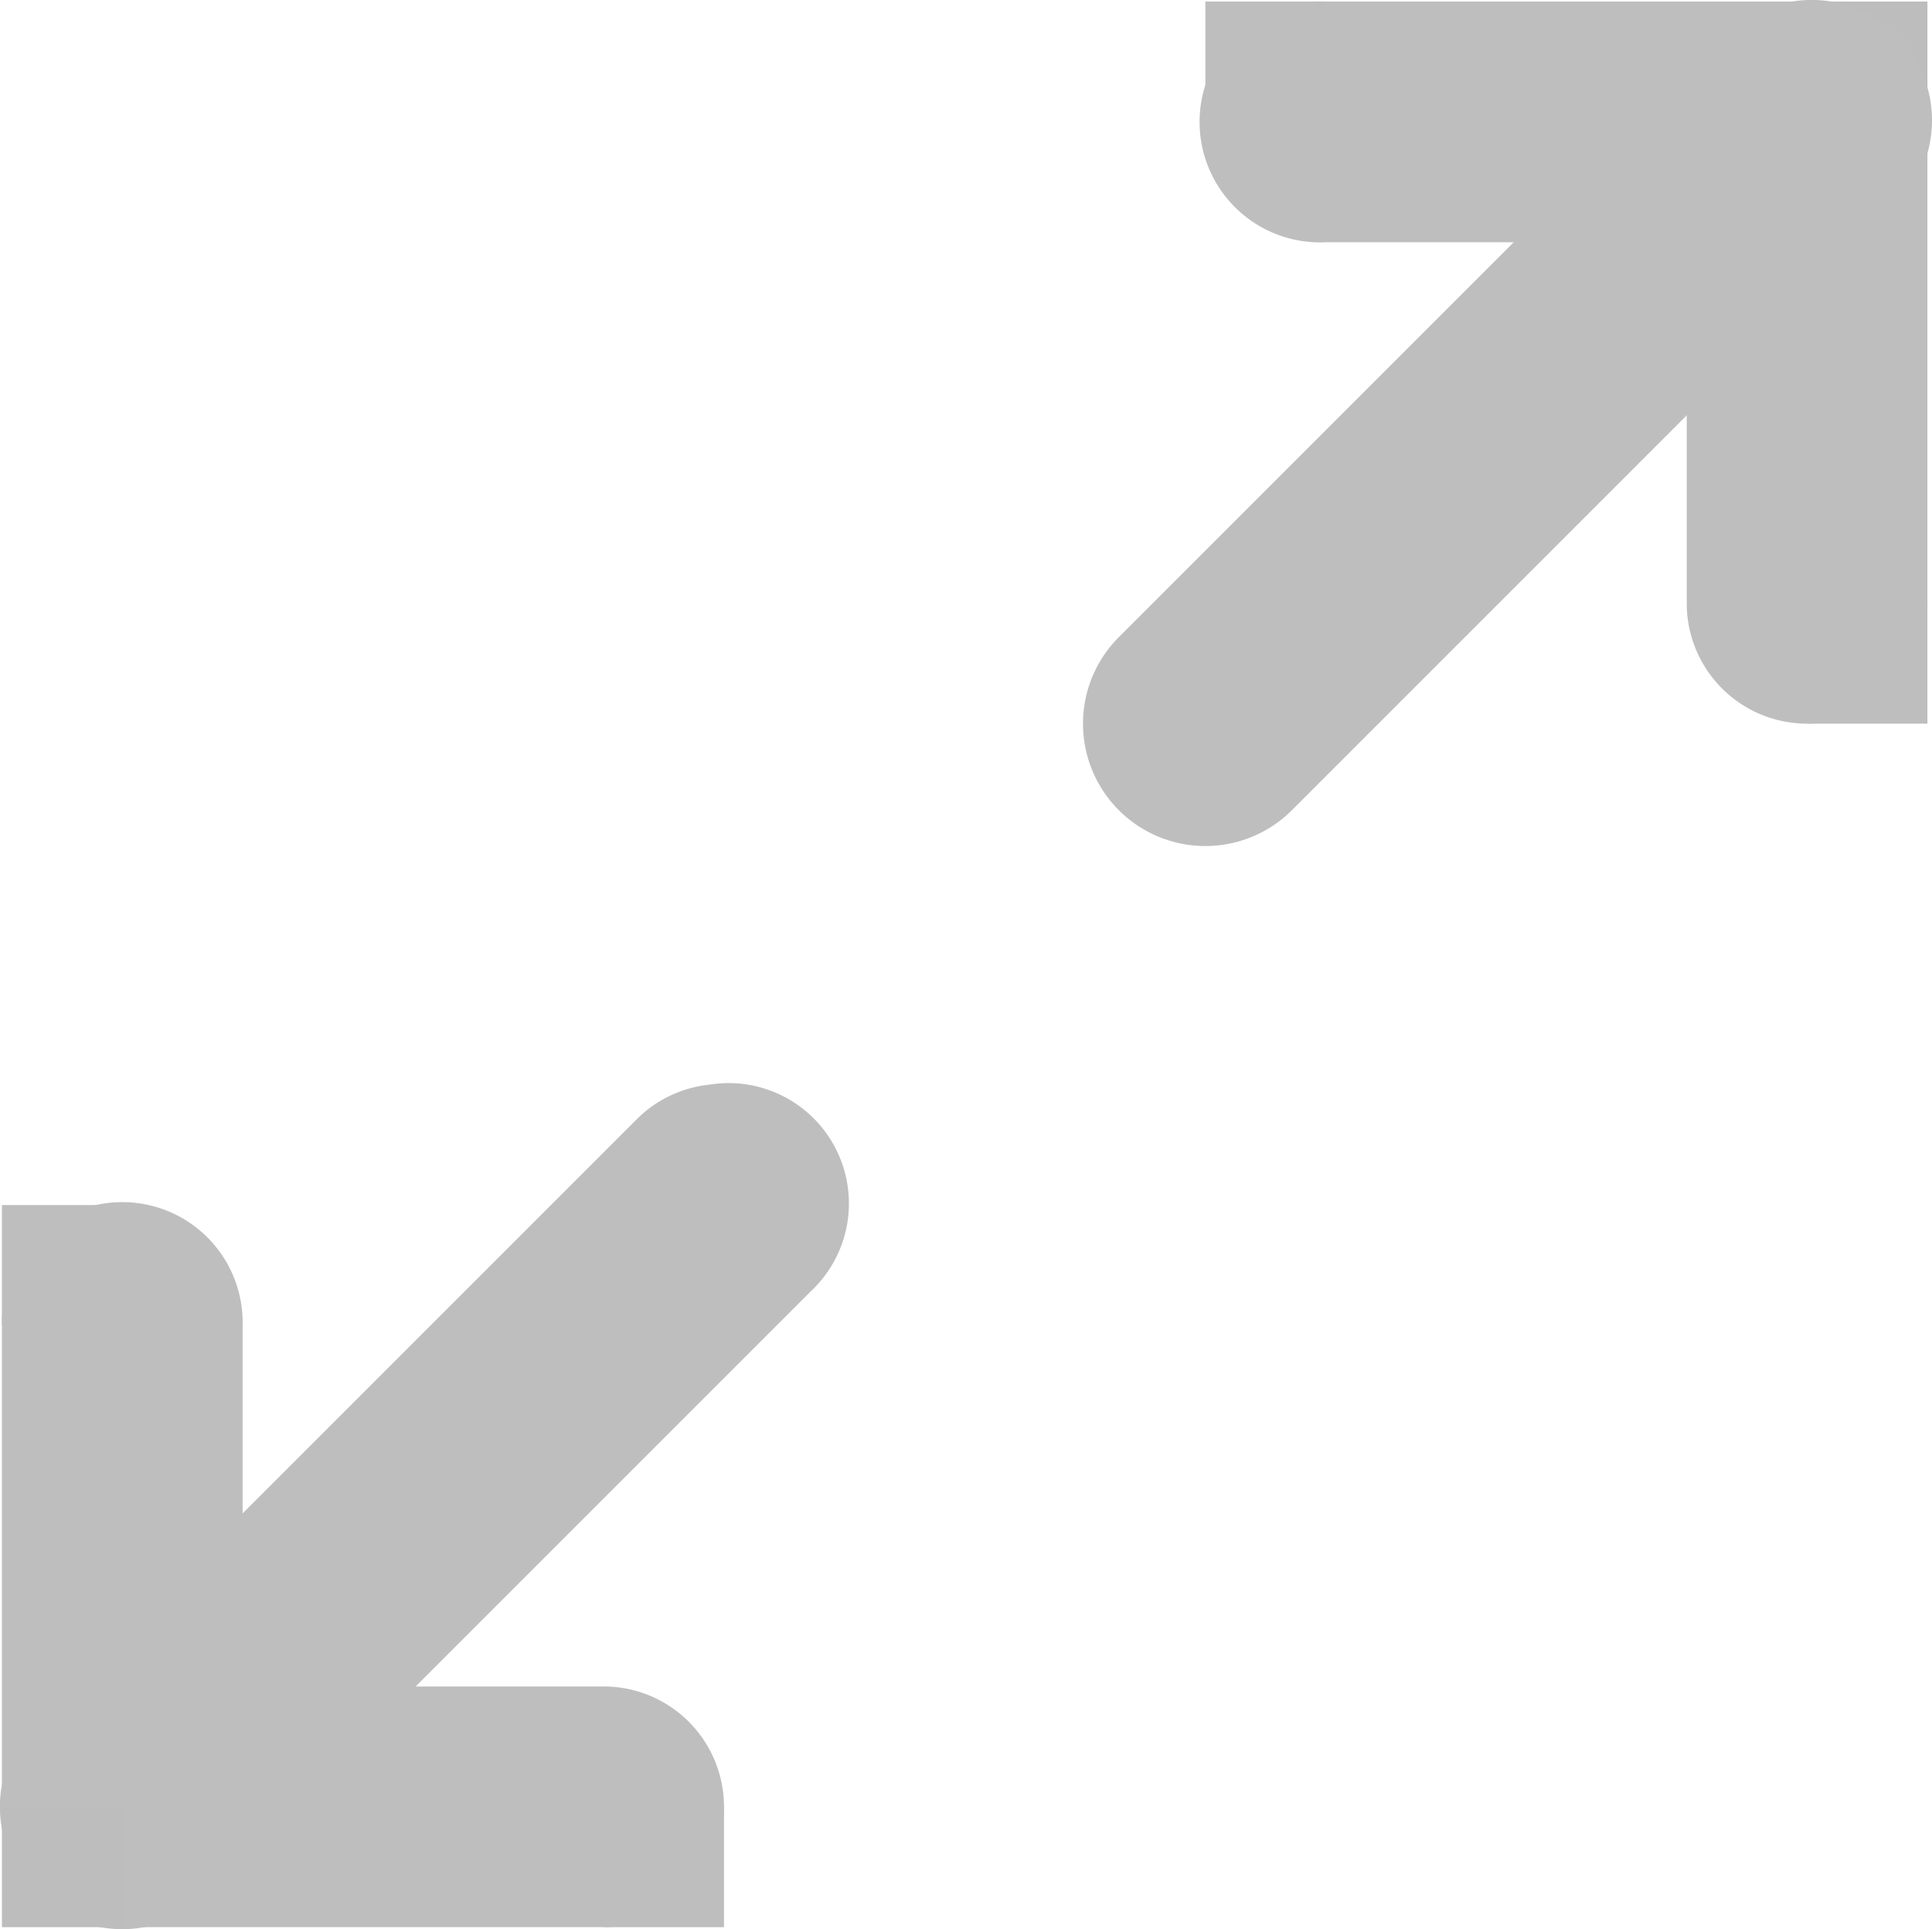 <?xml version='1.0' encoding='UTF-8'?>
<!-- Created with Inkscape (http://www.inkscape.org/) -->

<svg xmlns:cc='http://creativecommons.org/ns#' xmlns:inkscape='http://www.inkscape.org/namespaces/inkscape' width='16.054' xmlns:rdf='http://www.w3.org/1999/02/22-rdf-syntax-ns#' xmlns:svg='http://www.w3.org/2000/svg' height='16.03' sodipodi:docname='view-fullscreen-symbolic.svg' inkscape:version='0.48.1 r9760' version='1.1' xmlns:sodipodi='http://sodipodi.sourceforge.net/DTD/sodipodi-0.dtd' xmlns='http://www.w3.org/2000/svg' xmlns:dc='http://purl.org/dc/elements/1.1/' id='svg7384'>
  <sodipodi:namedview inkscape:cx='2.641786' inkscape:cy='5.587286' gridtolerance='10' inkscape:snap-nodes='true' inkscape:snap-to-guides='true' inkscape:pageshadow='2' showguides='true' inkscape:zoom='1' bordercolor='#666666' inkscape:window-width='1807' inkscape:window-height='1020' guidetolerance='10' inkscape:snap-grids='true' inkscape:current-layer='layer12' showgrid='false' inkscape:snap-bbox-midpoints='false' inkscape:object-paths='false' inkscape:guide-bbox='true' borderopacity='1' inkscape:snap-global='true' inkscape:pageopacity='1' inkscape:window-maximized='0' inkscape:snap-bbox='true' pagecolor='#555753' objecttolerance='10' id='namedview88' showborder='false' inkscape:object-nodes='false' inkscape:window-x='111' inkscape:window-y='26' inkscape:snap-others='false' inkscape:bbox-paths='false'>
    <inkscape:grid enabled='true' snapvisiblegridlinesonly='true' visible='true' spacingx='1px' spacingy='1px' type='xygrid' id='grid4866' empspacing='2'/>
  </sodipodi:namedview>
  <title id='title9167'>Gnome Symbolic Icon Theme</title>
  <defs id='defs7386'/>
  <g inkscape:groupmode='layer' inkscape:label='status' id='layer9' style='display:inline' transform='translate(-40.984,-646.987)'/>
  <g inkscape:groupmode='layer' inkscape:label='devices' id='layer10' transform='translate(-40.984,-646.987)'/>
  <g inkscape:groupmode='layer' inkscape:label='apps' id='layer11' transform='translate(-40.984,-646.987)'/>
  <g inkscape:groupmode='layer' inkscape:label='places' id='layer13' transform='translate(-40.984,-646.987)'/>
  <g inkscape:groupmode='layer' inkscape:label='mimetypes' id='layer14' transform='translate(-40.984,-646.987)'/>
  <g inkscape:groupmode='layer' inkscape:label='emblems' id='layer15' style='display:inline' transform='translate(-40.984,-646.987)'/>
  <g inkscape:groupmode='layer' inkscape:label='emotes' style='display:inline' id='g71291' transform='translate(-40.984,-646.987)'/>
  <g inkscape:groupmode='layer' inkscape:label='categories' style='display:inline' id='g4953' transform='translate(-40.984,-646.987)'/>
  <g inkscape:groupmode='layer' inkscape:label='actions' id='layer12' style='display:inline' transform='translate(-40.984,-646.987)'>
    
    <path style='font-size:medium;font-style:normal;font-variant:normal;font-weight:normal;font-stretch:normal;text-indent:0;text-align:start;text-decoration:none;line-height:normal;letter-spacing:normal;word-spacing:normal;text-transform:none;direction:ltr;block-progression:tb;writing-mode:lr-tb;text-anchor:start;baseline-shift:baseline;color:#000000;fill:#bebebe;fill-opacity:1;stroke:none;stroke-width:2;marker:none;visibility:visible;display:inline;overflow:visible;enable-background:new;font-family:Sans;-inkscape-font-specification:Sans' d='M 41.781,657 A 1,1 0 0 0 41,658 l 0,4 a 1,1 0 0 0 1,1 l 4,0 a 1,1 0 1 0 0,-2 l -3,0 0,-3 a 1,1 0 0 0 -1.219,-1 z' id='path12113' inkscape:connector-curvature='0'/>
    <path style='font-size:medium;font-style:normal;font-variant:normal;font-weight:normal;font-stretch:normal;text-indent:0;text-align:start;text-decoration:none;line-height:normal;letter-spacing:normal;word-spacing:normal;text-transform:none;direction:ltr;block-progression:tb;writing-mode:lr-tb;text-anchor:start;baseline-shift:baseline;color:#000000;fill:#bebebe;fill-opacity:1;stroke:none;stroke-width:2;marker:none;visibility:visible;display:inline;overflow:visible;enable-background:new;font-family:Sans;-inkscape-font-specification:Sans' d='m 46.875,656 a 1,1 0 0 0 -0.594,0.281 l -5,5 a 1.016,1.016 0 1 0 1.438,1.438 l 5,-5 A 1,1 0 0 0 46.875,656 z' id='path12147' inkscape:connector-curvature='0'/>
    <rect width='1' height='1' style='color:#000000;fill:#bdbdbd;fill-opacity:1;stroke:none;stroke-width:2;marker:none;visibility:visible;display:inline;overflow:visible;enable-background:new' id='rect12919' x='41' y='662'/>
    <path style='font-size:medium;font-style:normal;font-variant:normal;font-weight:normal;font-stretch:normal;text-indent:0;text-align:start;text-decoration:none;line-height:normal;letter-spacing:normal;word-spacing:normal;text-transform:none;direction:ltr;block-progression:tb;writing-mode:lr-tb;text-anchor:start;baseline-shift:baseline;color:#000000;fill:#bebebe;fill-opacity:1;stroke:none;stroke-width:2;marker:none;visibility:visible;display:inline;overflow:visible;enable-background:new;font-family:Sans;-inkscape-font-specification:Sans' d='M 51.906,647 A 1.001,1.001 0 1 0 52,649 l 3,0 0,3 a 1,1 0 1 0 2,0 l 0,-4 a 1,1 0 0 0 -1,-1 l -4,0 a 1,1 0 0 0 -0.094,0 z' id='path12111' inkscape:connector-curvature='0'/>
    <rect width='1' height='1' style='color:#000000;fill:#bdbdbd;fill-opacity:1;stroke:none;stroke-width:2;marker:none;visibility:visible;display:inline;overflow:visible;enable-background:new' id='rect12923' x='56' y='647'/>
    <path style='font-size:medium;font-style:normal;font-variant:normal;font-weight:normal;font-stretch:normal;text-indent:0;text-align:start;text-decoration:none;line-height:normal;letter-spacing:normal;word-spacing:normal;text-transform:none;direction:ltr;block-progression:tb;writing-mode:lr-tb;text-anchor:start;baseline-shift:baseline;color:#000000;fill:#bebebe;fill-opacity:1;stroke:none;stroke-width:2;marker:none;visibility:visible;display:inline;overflow:visible;enable-background:new;font-family:Sans;-inkscape-font-specification:Sans' d='m 55.875,647 a 1,1 0 0 0 -0.594,0.281 l -5,5 a 1.016,1.016 0 1 0 1.438,1.438 l 5,-5 A 1,1 0 0 0 55.875,647 z' id='path12925' inkscape:connector-curvature='0'/>
    <rect width='1' height='1' y='657' x='41' id='rect4479-2' style='color:#000000;fill:#bebebe;fill-opacity:1;fill-rule:nonzero;stroke:none;stroke-width:2;marker:none;visibility:visible;display:inline;overflow:visible;enable-background:accumulate'/>
    <rect width='1' height='1' y='662' x='46' id='rect4479-2-9' style='color:#000000;fill:#bebebe;fill-opacity:1;fill-rule:nonzero;stroke:none;stroke-width:2;marker:none;visibility:visible;display:inline;overflow:visible;enable-background:accumulate'/>
    <rect width='1' height='1' y='652' x='56' id='rect4479-2-9-9-0-8' style='color:#000000;fill:#bebebe;fill-opacity:1;fill-rule:nonzero;stroke:none;stroke-width:2;marker:none;visibility:visible;display:inline;overflow:visible;enable-background:accumulate'/>
    <rect width='1' height='1' y='647' x='51' id='rect4479-2-9-9-0-8-1' style='color:#000000;fill:#bebebe;fill-opacity:1;fill-rule:nonzero;stroke:none;stroke-width:2;marker:none;visibility:visible;display:inline;overflow:visible;enable-background:accumulate'/>
  </g>
</svg>
